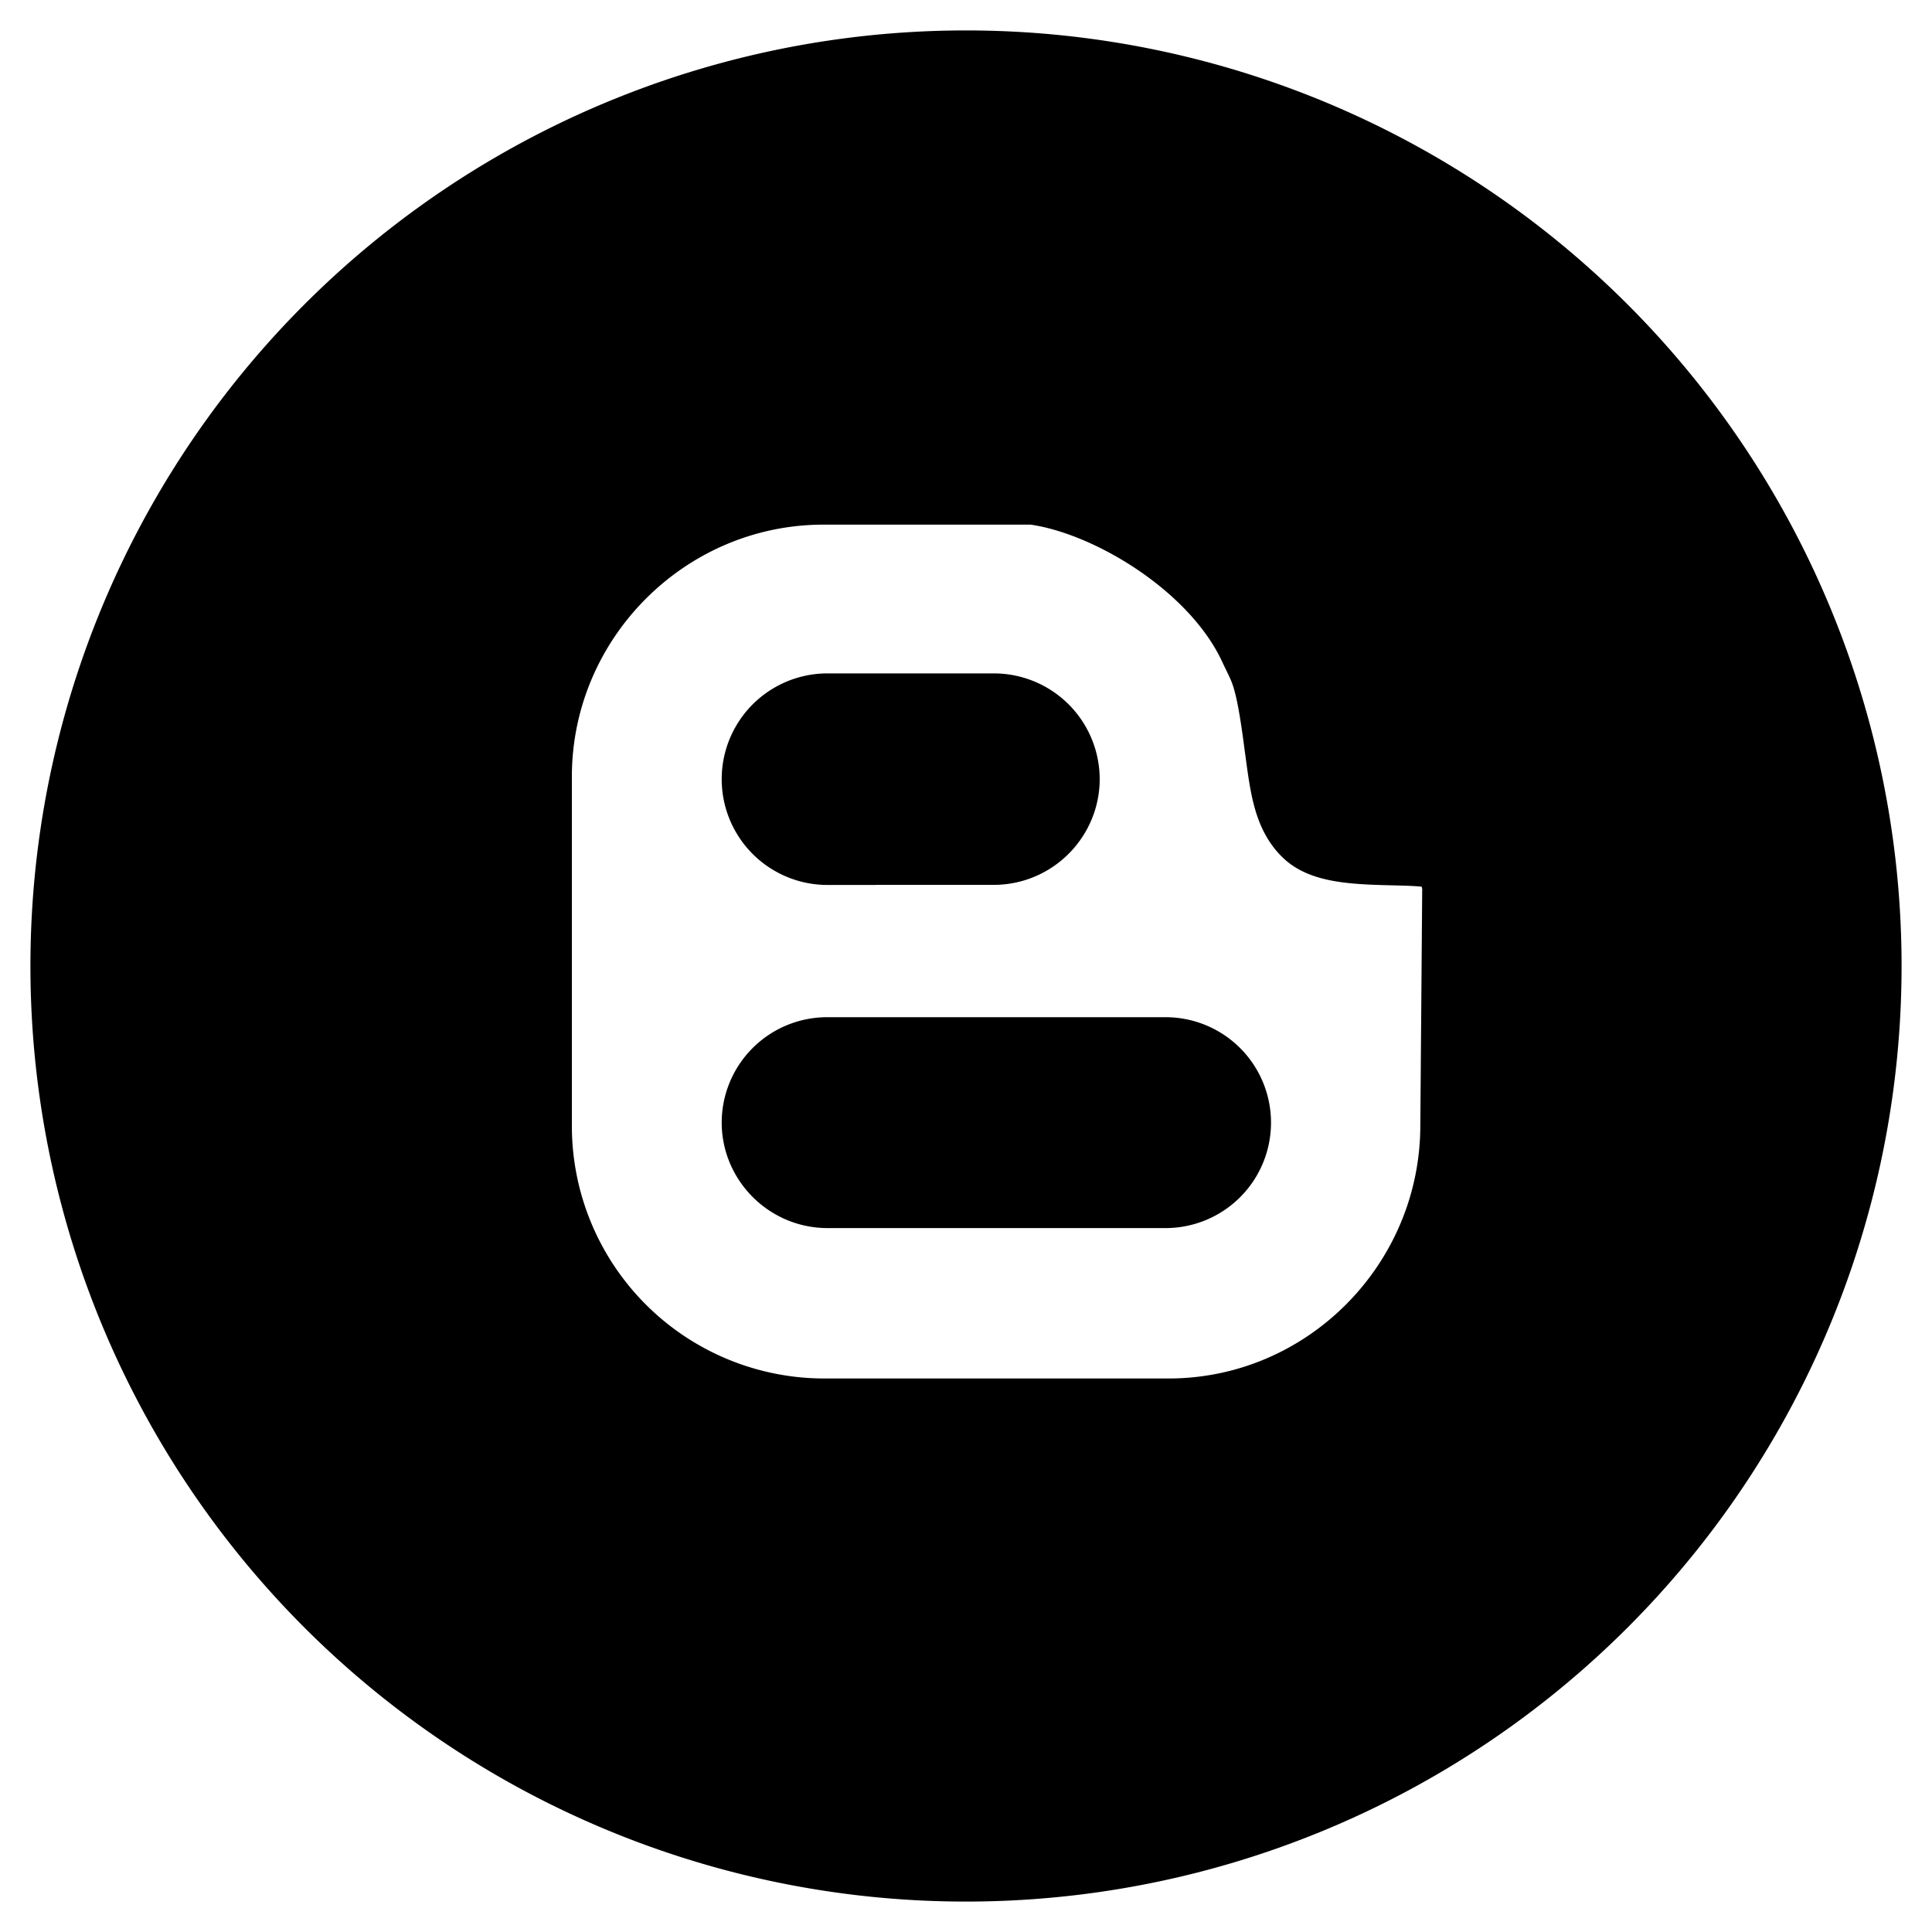 <svg viewBox="0 0 20 20" fill="currentColor"><path fill="none" d="M-1-1h22v22H-1z"/><g stroke="null"><path d="M12.066 11.03h-3.5a.592.592 0 00-.595.591c0 .321.266.592.595.592h3.5a.59.59 0 100-1.183zm-3.5-2.37h1.722c.329 0 .596-.27.596-.595a.596.596 0 00-.596-.594H8.566a.595.595 0 000 1.19z"/><path d="M10 .815A9.184 9.184 0 00.815 10 9.184 9.184 0 0010 19.185 9.184 9.184 0 0019.185 10 9.184 9.184 0 0010 .815zm5.203 10.852c-.01 1.706-1.398 3.103-3.107 3.103h-3.57a3.114 3.114 0 01-3.106-3.103V8.041c0-1.71 1.397-3.11 3.106-3.11H10.7c.802.096 1.97.783 2.4 1.697.118.256.18.296.278 1.056.054.391.08.68.255.84.246.224 1.16.074 1.34.215l.14.108.082.171.028.137-.02 2.512z"/></g></svg>